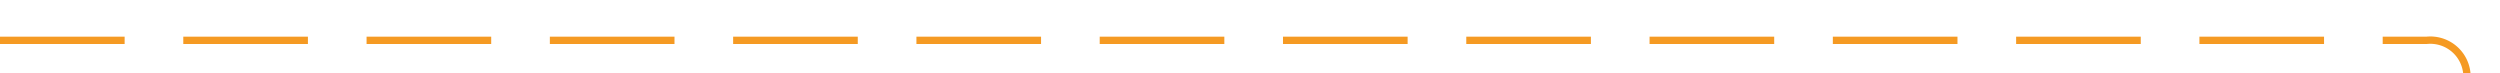 ﻿<?xml version="1.0" encoding="utf-8"?>
<svg version="1.1" xmlns:xlink="http://www.w3.org/1999/xlink" width="341px" height="10px" preserveAspectRatio="xMinYMid meet" viewBox="742 343  341 8" xmlns="http://www.w3.org/2000/svg">
  <path d="M 742 347.5  L 1073 347.5  A 5 5 0 0 1 1078.5 352.5 L 1078.5 396  A 5 5 0 0 0 1083.5 401.5 L 1413 401.5  " stroke-width="1" stroke-dasharray="17,8" stroke="#f59a23" fill="none" />
  <path d="M 1407.946 396.854  L 1412.593 401.5  L 1407.946 406.146  L 1408.654 406.854  L 1413.654 401.854  L 1414.007 401.5  L 1413.654 401.146  L 1408.654 396.146  L 1407.946 396.854  Z " fill-rule="nonzero" fill="#f59a23" stroke="none" />
</svg>